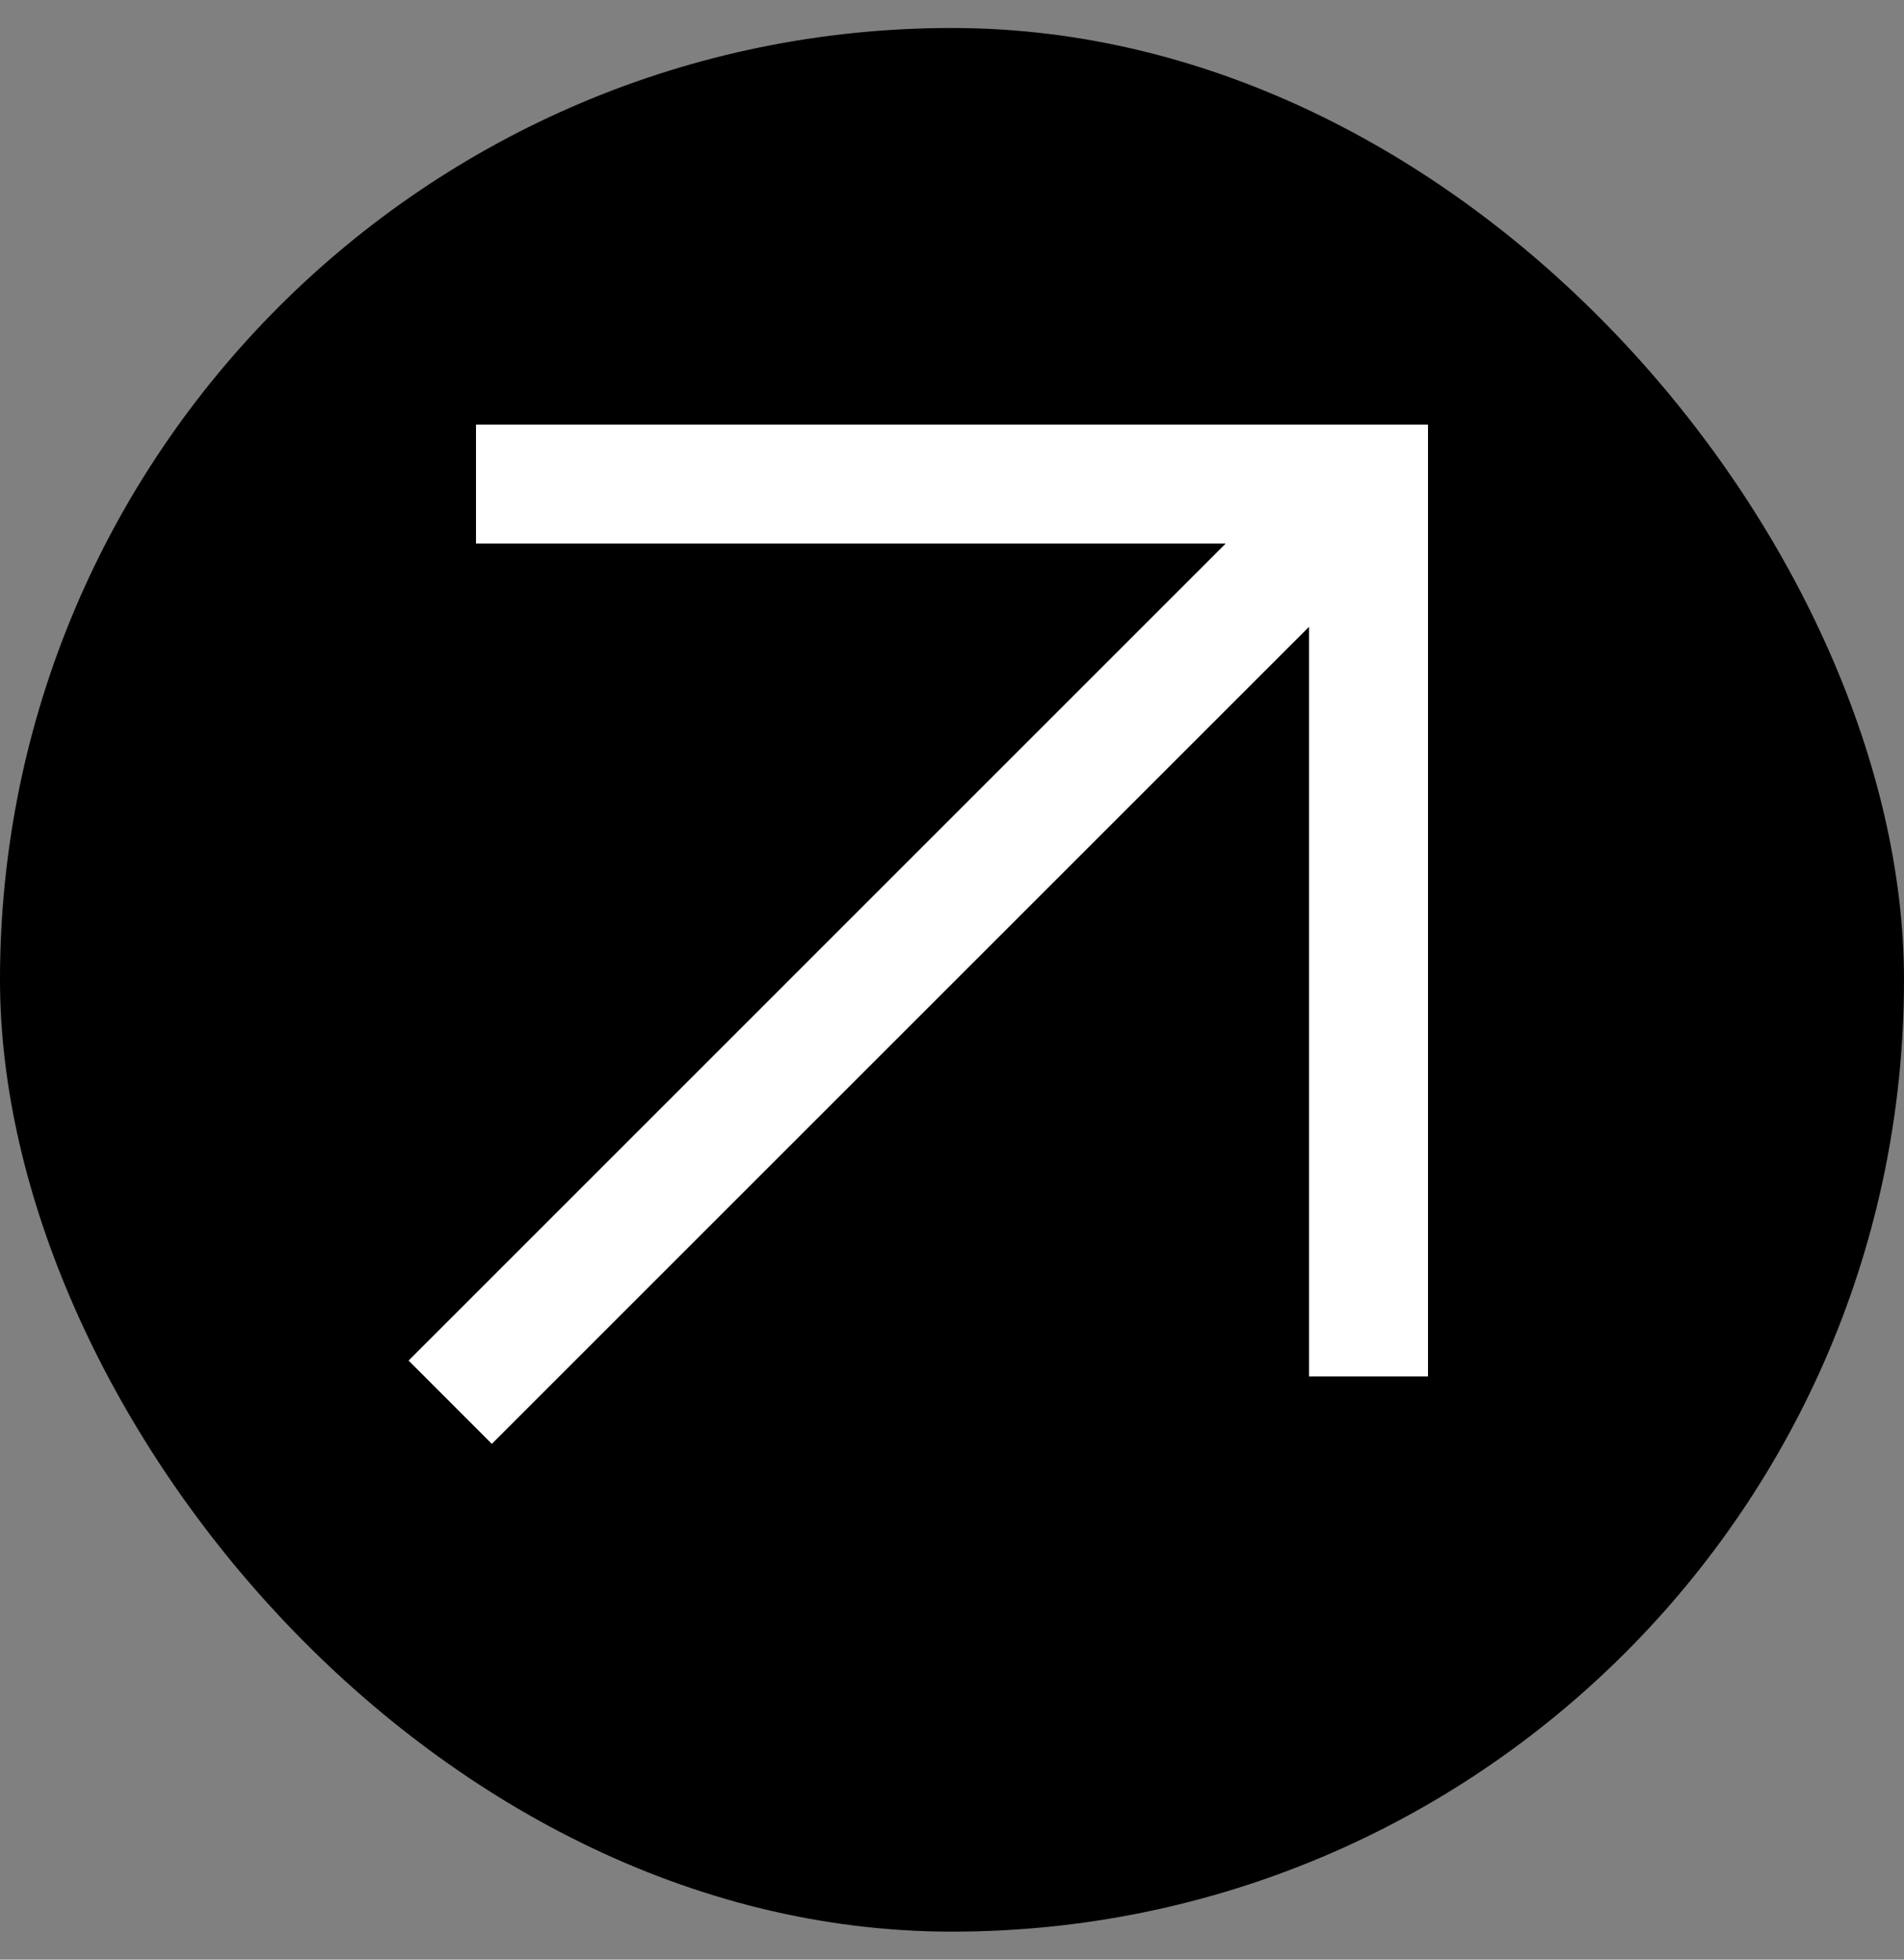 
<svg xmlns="http://www.w3.org/2000/svg" width="34" height="35" viewBox="0 0 34 35" fill="none">
    <rect x="0" y="0" width="34" height="35" fill="#808080" stroke="none"/>
    <rect y="0.5" width="34" height="34" rx="17" fill="black"/>
    <path d="M8.783 25.788L7.296 24.3L21.887 9.708H8.5V7.583H25.5V24.583H23.375V11.196L8.783 25.788Z" fill="white"/>
</svg>
